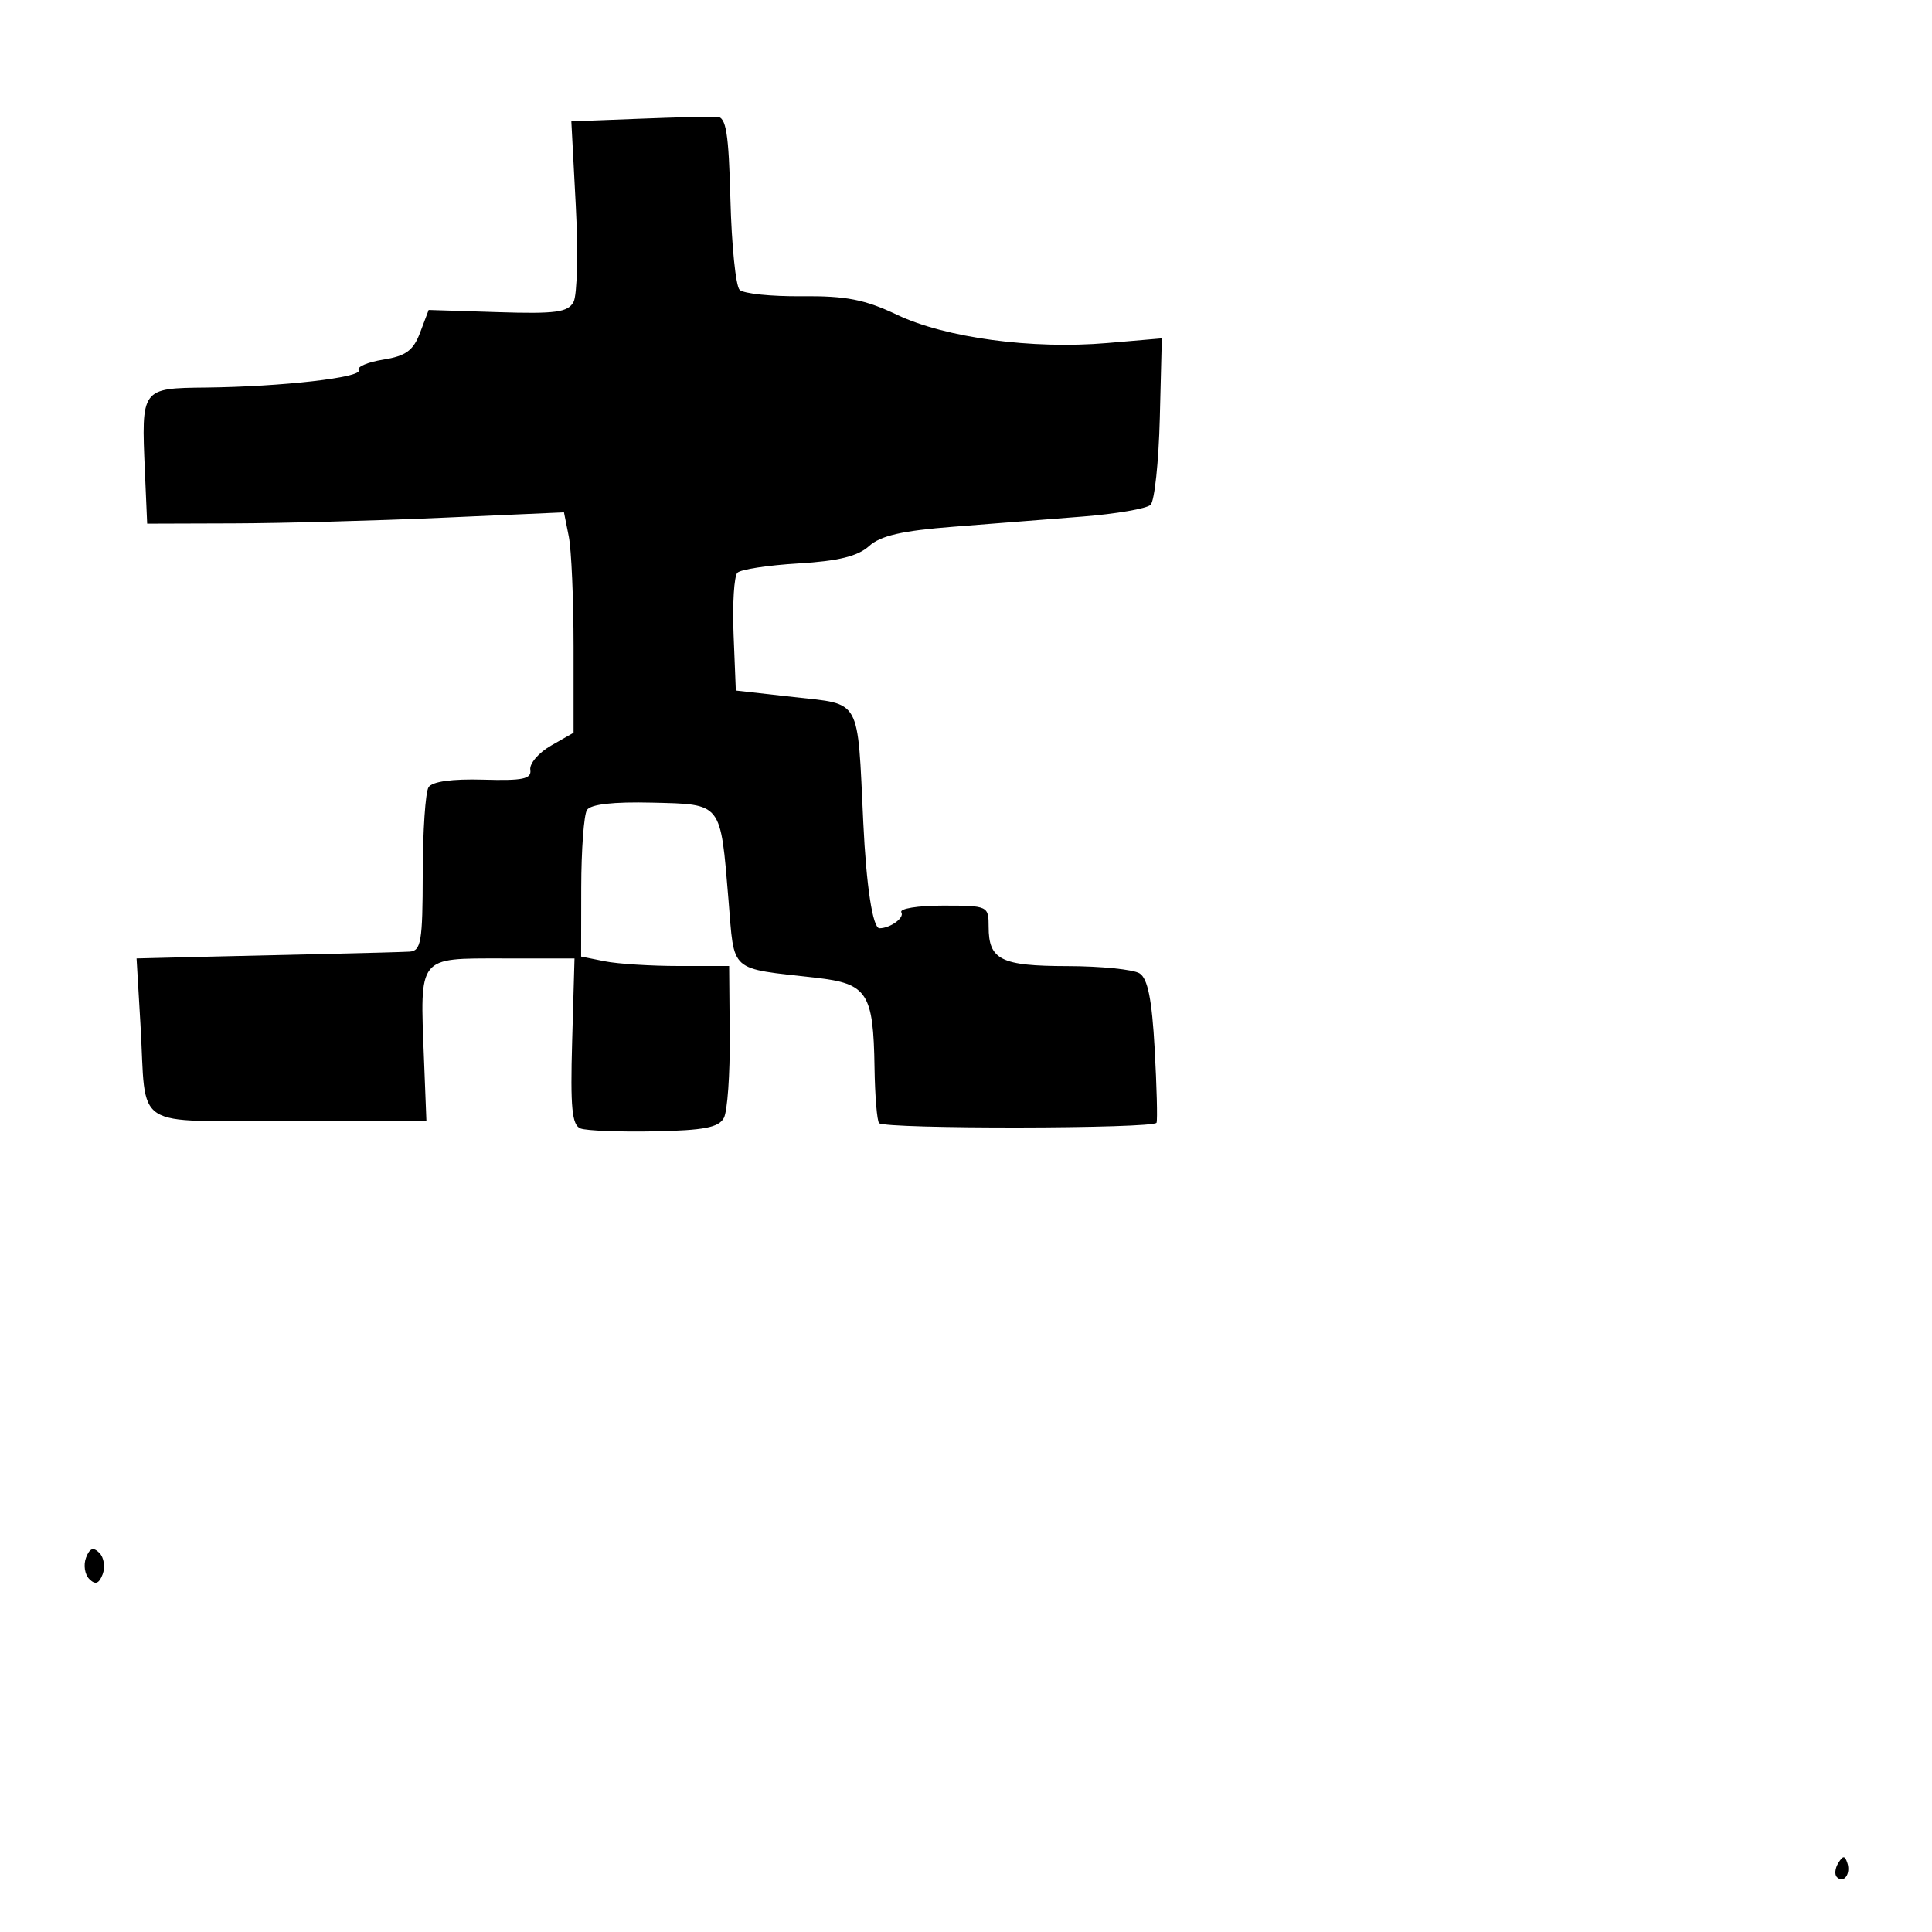 <svg xmlns="http://www.w3.org/2000/svg" width="256" height="256" viewBox="0 0 256 256" version="1.1">
	<path d="M 84.602 15.738 L 75.705 16.082 76.292 27.219 C 76.615 33.345, 76.483 39.098, 75.998 40.004 C 75.259 41.385, 73.635 41.605, 65.958 41.361 L 56.800 41.070 55.671 44.060 C 54.771 46.445, 53.784 47.171, 50.790 47.650 C 48.725 47.980, 47.257 48.607, 47.527 49.044 C 48.125 50.011, 37.300 51.245, 27.275 51.353 C 18.701 51.446, 18.719 51.421, 19.199 62.464 L 19.500 69.387 31 69.351 C 37.325 69.331, 49.751 68.994, 58.614 68.602 L 74.728 67.889 75.364 71.070 C 75.714 72.819, 76 79.390, 76 85.672 L 76 97.093 73.017 98.797 C 71.377 99.733, 70.139 101.175, 70.267 102 C 70.456 103.219, 69.286 103.464, 64.022 103.310 C 59.913 103.189, 57.267 103.555, 56.787 104.310 C 56.371 104.964, 56.024 110.112, 56.015 115.750 C 56.002 124.801, 55.795 126.012, 54.250 126.099 C 53.288 126.153, 48.675 126.281, 44 126.384 C 39.325 126.487, 31.584 126.667, 26.799 126.785 L 18.097 127 18.612 135.750 C 19.451 150.016, 17.121 148.500, 38.209 148.500 L 56.500 148.500 56.173 140.125 C 55.645 126.604, 55.331 127, 66.581 127 L 76.125 127 75.812 137.991 C 75.562 146.796, 75.784 149.091, 76.926 149.527 C 77.710 149.827, 82.113 149.998, 86.710 149.908 C 93.285 149.778, 95.249 149.397, 95.920 148.122 C 96.389 147.230, 96.737 142.338, 96.693 137.250 L 96.614 128 89.932 128 C 86.257 128, 81.844 127.719, 80.125 127.375 L 77 126.750 77.015 117.625 C 77.024 112.606, 77.366 107.973, 77.776 107.329 C 78.261 106.566, 81.277 106.226, 86.418 106.354 C 95.722 106.585, 95.445 106.234, 96.525 119.198 C 97.343 129.016, 96.465 128.233, 108.135 129.561 C 114.939 130.335, 115.729 131.550, 115.878 141.458 C 115.935 145.229, 116.209 148.542, 116.487 148.821 C 117.298 149.631, 152.974 149.577, 153.250 148.764 C 153.388 148.360, 153.275 143.955, 153 138.976 C 152.639 132.431, 152.084 129.661, 151 128.977 C 150.175 128.456, 145.877 128.024, 141.450 128.015 C 132.617 127.999, 131 127.192, 131 122.800 C 131 120.041, 130.910 120, 124.941 120 C 121.609 120, 119.131 120.403, 119.435 120.895 C 119.877 121.609, 117.960 123, 116.535 123 C 115.643 123, 114.788 117.424, 114.390 109 C 113.599 92.294, 114.193 93.373, 105.227 92.367 L 97.500 91.500 97.203 84.097 C 97.040 80.025, 97.268 76.332, 97.710 75.890 C 98.152 75.448, 101.794 74.893, 105.804 74.656 C 111.068 74.344, 113.665 73.707, 115.148 72.362 C 116.676 70.977, 119.544 70.318, 126.351 69.791 C 131.383 69.401, 139.100 68.794, 143.500 68.443 C 147.900 68.092, 151.930 67.396, 152.456 66.896 C 152.982 66.397, 153.532 61.228, 153.680 55.411 L 153.947 44.834 146.724 45.454 C 136.765 46.308, 125.291 44.767, 118.861 41.711 C 114.598 39.684, 112.079 39.194, 106.231 39.253 C 102.214 39.294, 98.510 38.910, 98 38.400 C 97.490 37.890, 96.944 32.534, 96.786 26.498 C 96.553 17.572, 96.220 15.512, 95 15.459 C 94.175 15.423, 89.496 15.549, 84.602 15.738 M 11.400 206.400 C 11.034 207.354, 11.229 208.629, 11.834 209.234 C 12.634 210.034, 13.116 209.861, 13.600 208.600 C 13.966 207.646, 13.771 206.371, 13.166 205.766 C 12.366 204.966, 11.884 205.139, 11.400 206.400 M 243.583 246.866 C 243.152 247.563, 243.070 248.403, 243.400 248.733 C 244.295 249.628, 245.271 248.312, 244.787 246.862 C 244.449 245.846, 244.213 245.846, 243.583 246.866" stroke="none" fill="black" fill-rule="evenodd"/>
</svg>